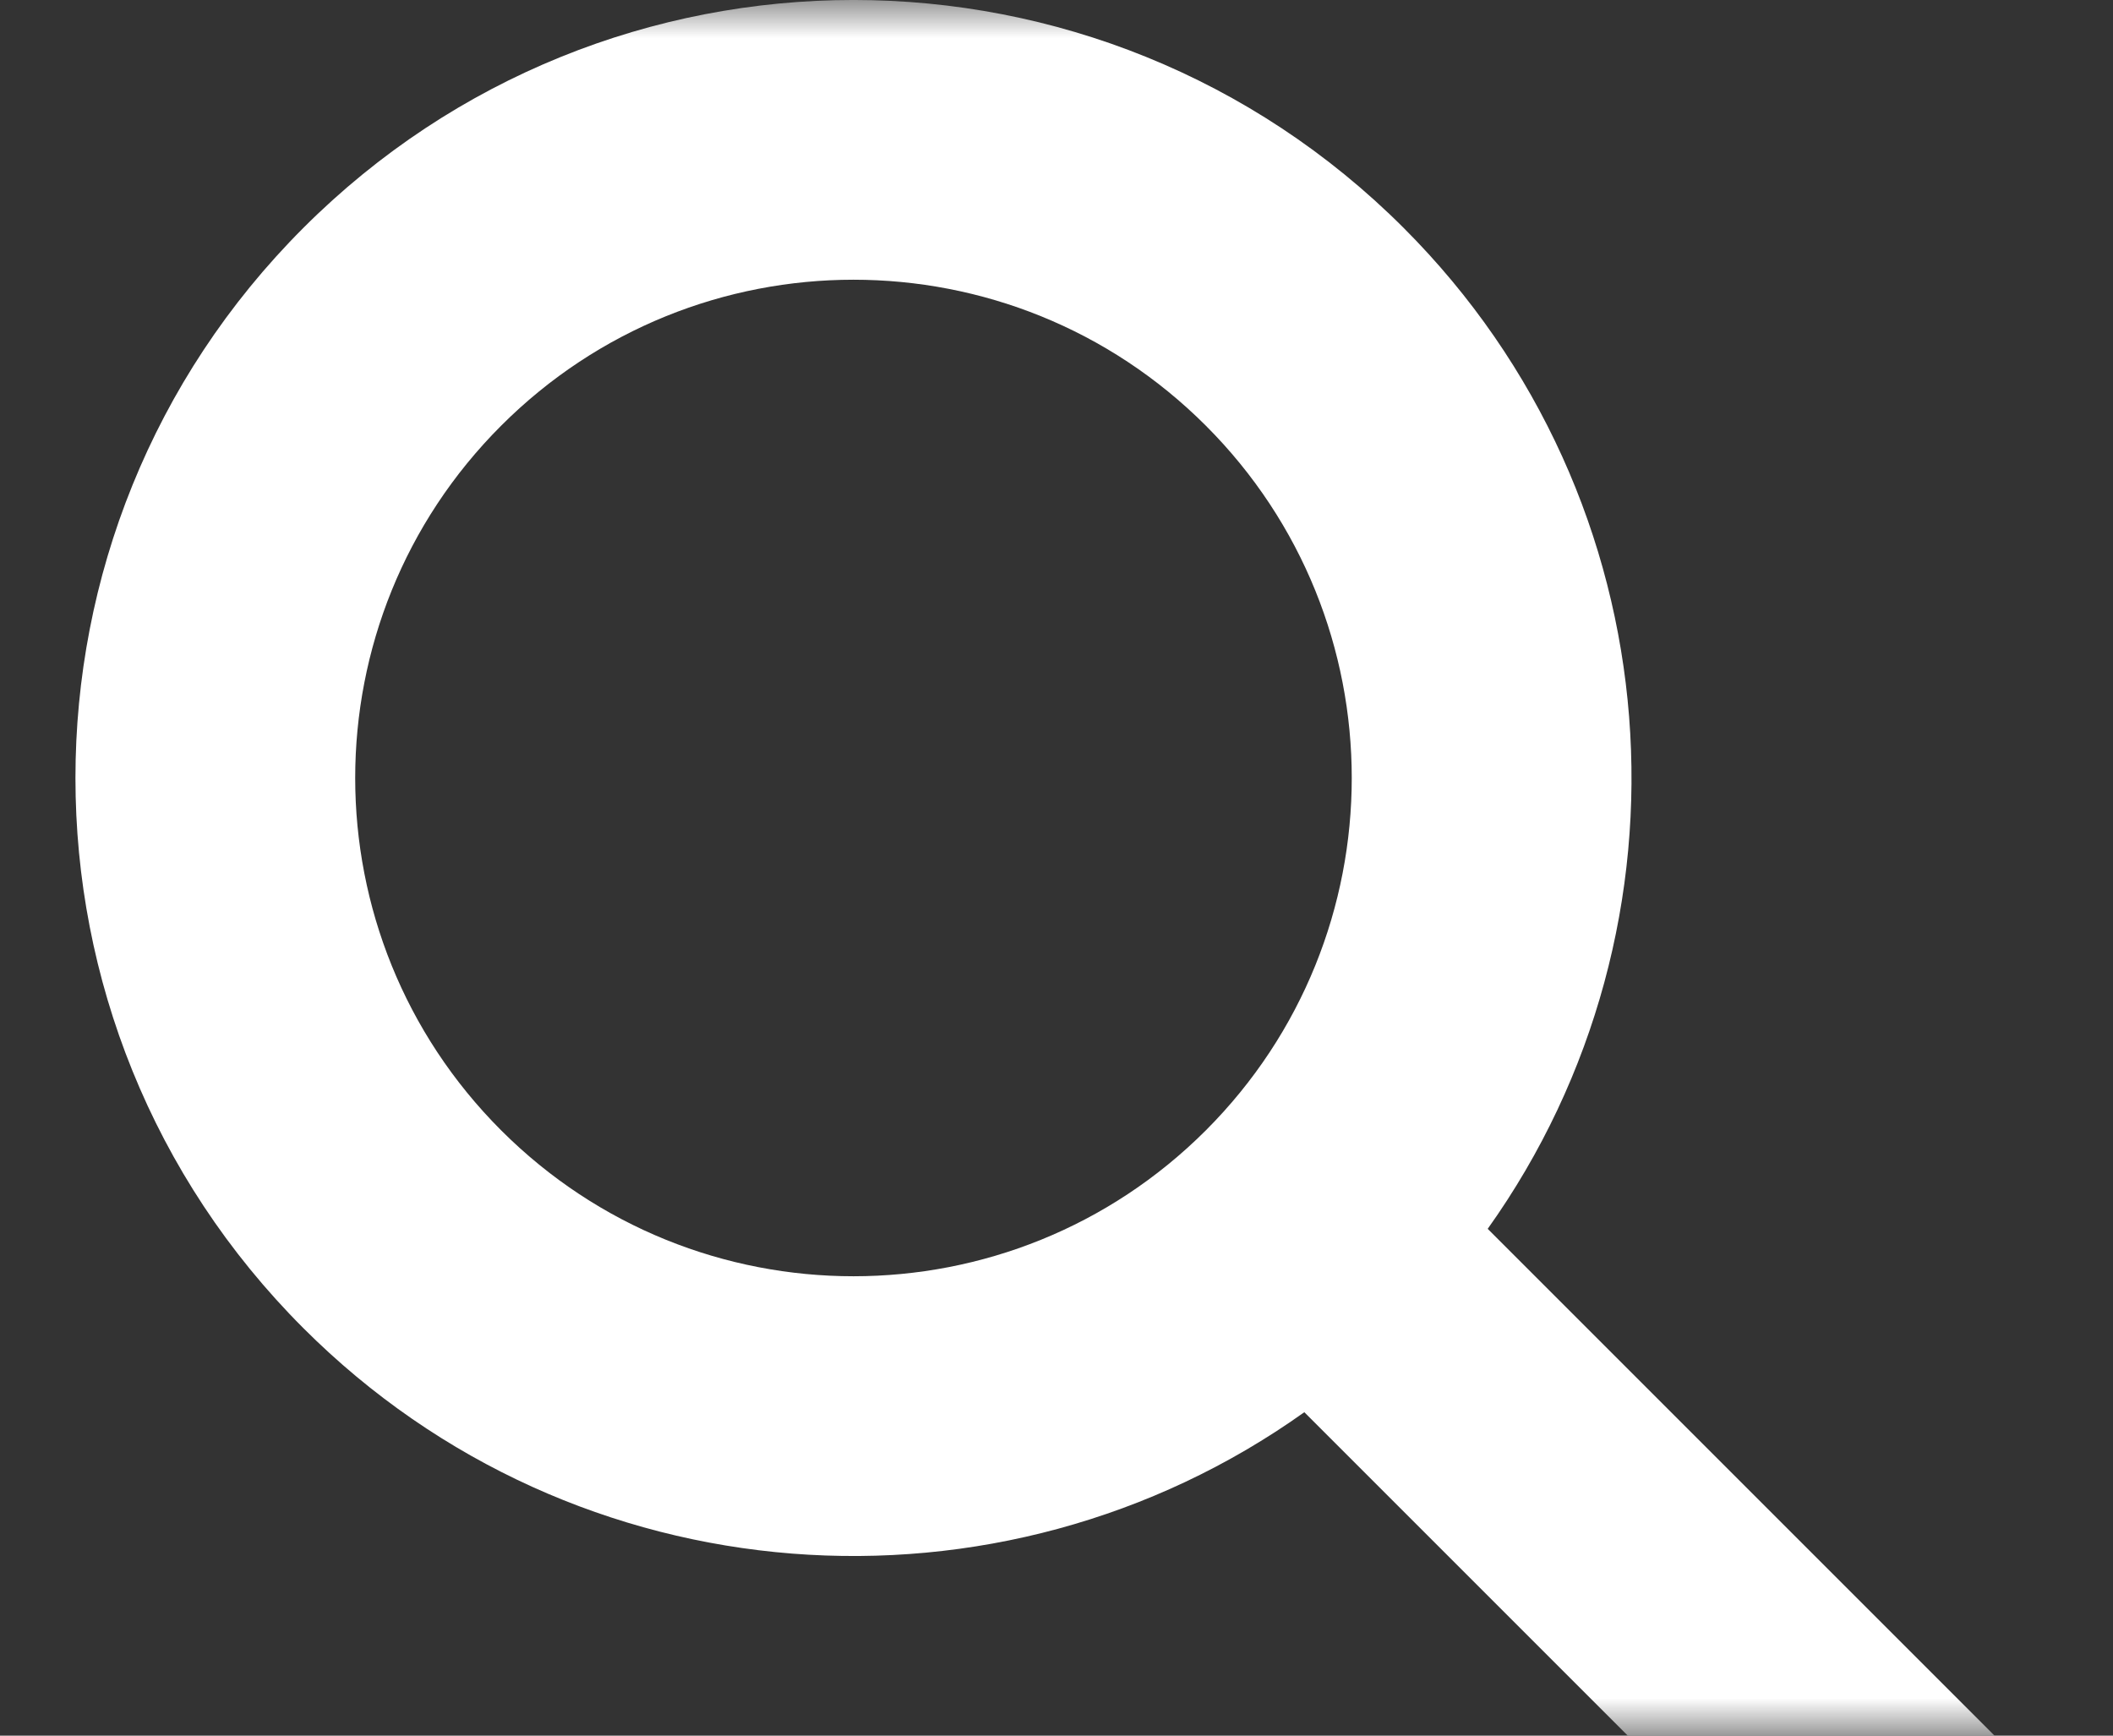 <svg width="28" height="23" viewBox="0 0 28 23" fill="none" xmlns="http://www.w3.org/2000/svg">
<rect x="0" y="0" width="28" height="23" fill="#333333" stroke="none"/>
<mask id="mask0_6648_1589" style="mask-type:alpha" maskUnits="userSpaceOnUse" x="0" y="0" width="28" height="23">
<rect width="28" height="23" fill="#C4C4C4"/>
</mask>
<g mask="url(#mask0_6648_1589)">
<path fill-rule="evenodd" clip-rule="evenodd" d="M19.714 16.284C22.584 12.258 22.212 6.632 18.6 3.02C14.574 -1.007 8.046 -1.007 4.02 3.02C-0.007 7.046 -0.007 13.574 4.02 17.6C7.632 21.212 13.258 21.584 17.284 18.714L24.067 25.497C24.738 26.168 25.826 26.168 26.497 25.497C27.168 24.826 27.168 23.738 26.497 23.067L19.714 16.284ZM15.979 5.641C18.557 8.219 18.557 12.4 15.979 14.979C13.4 17.557 9.219 17.557 6.641 14.979C4.062 12.4 4.062 8.219 6.641 5.641C9.219 3.062 13.4 3.062 15.979 5.641Z" fill="white"/>
</g>
</svg>
